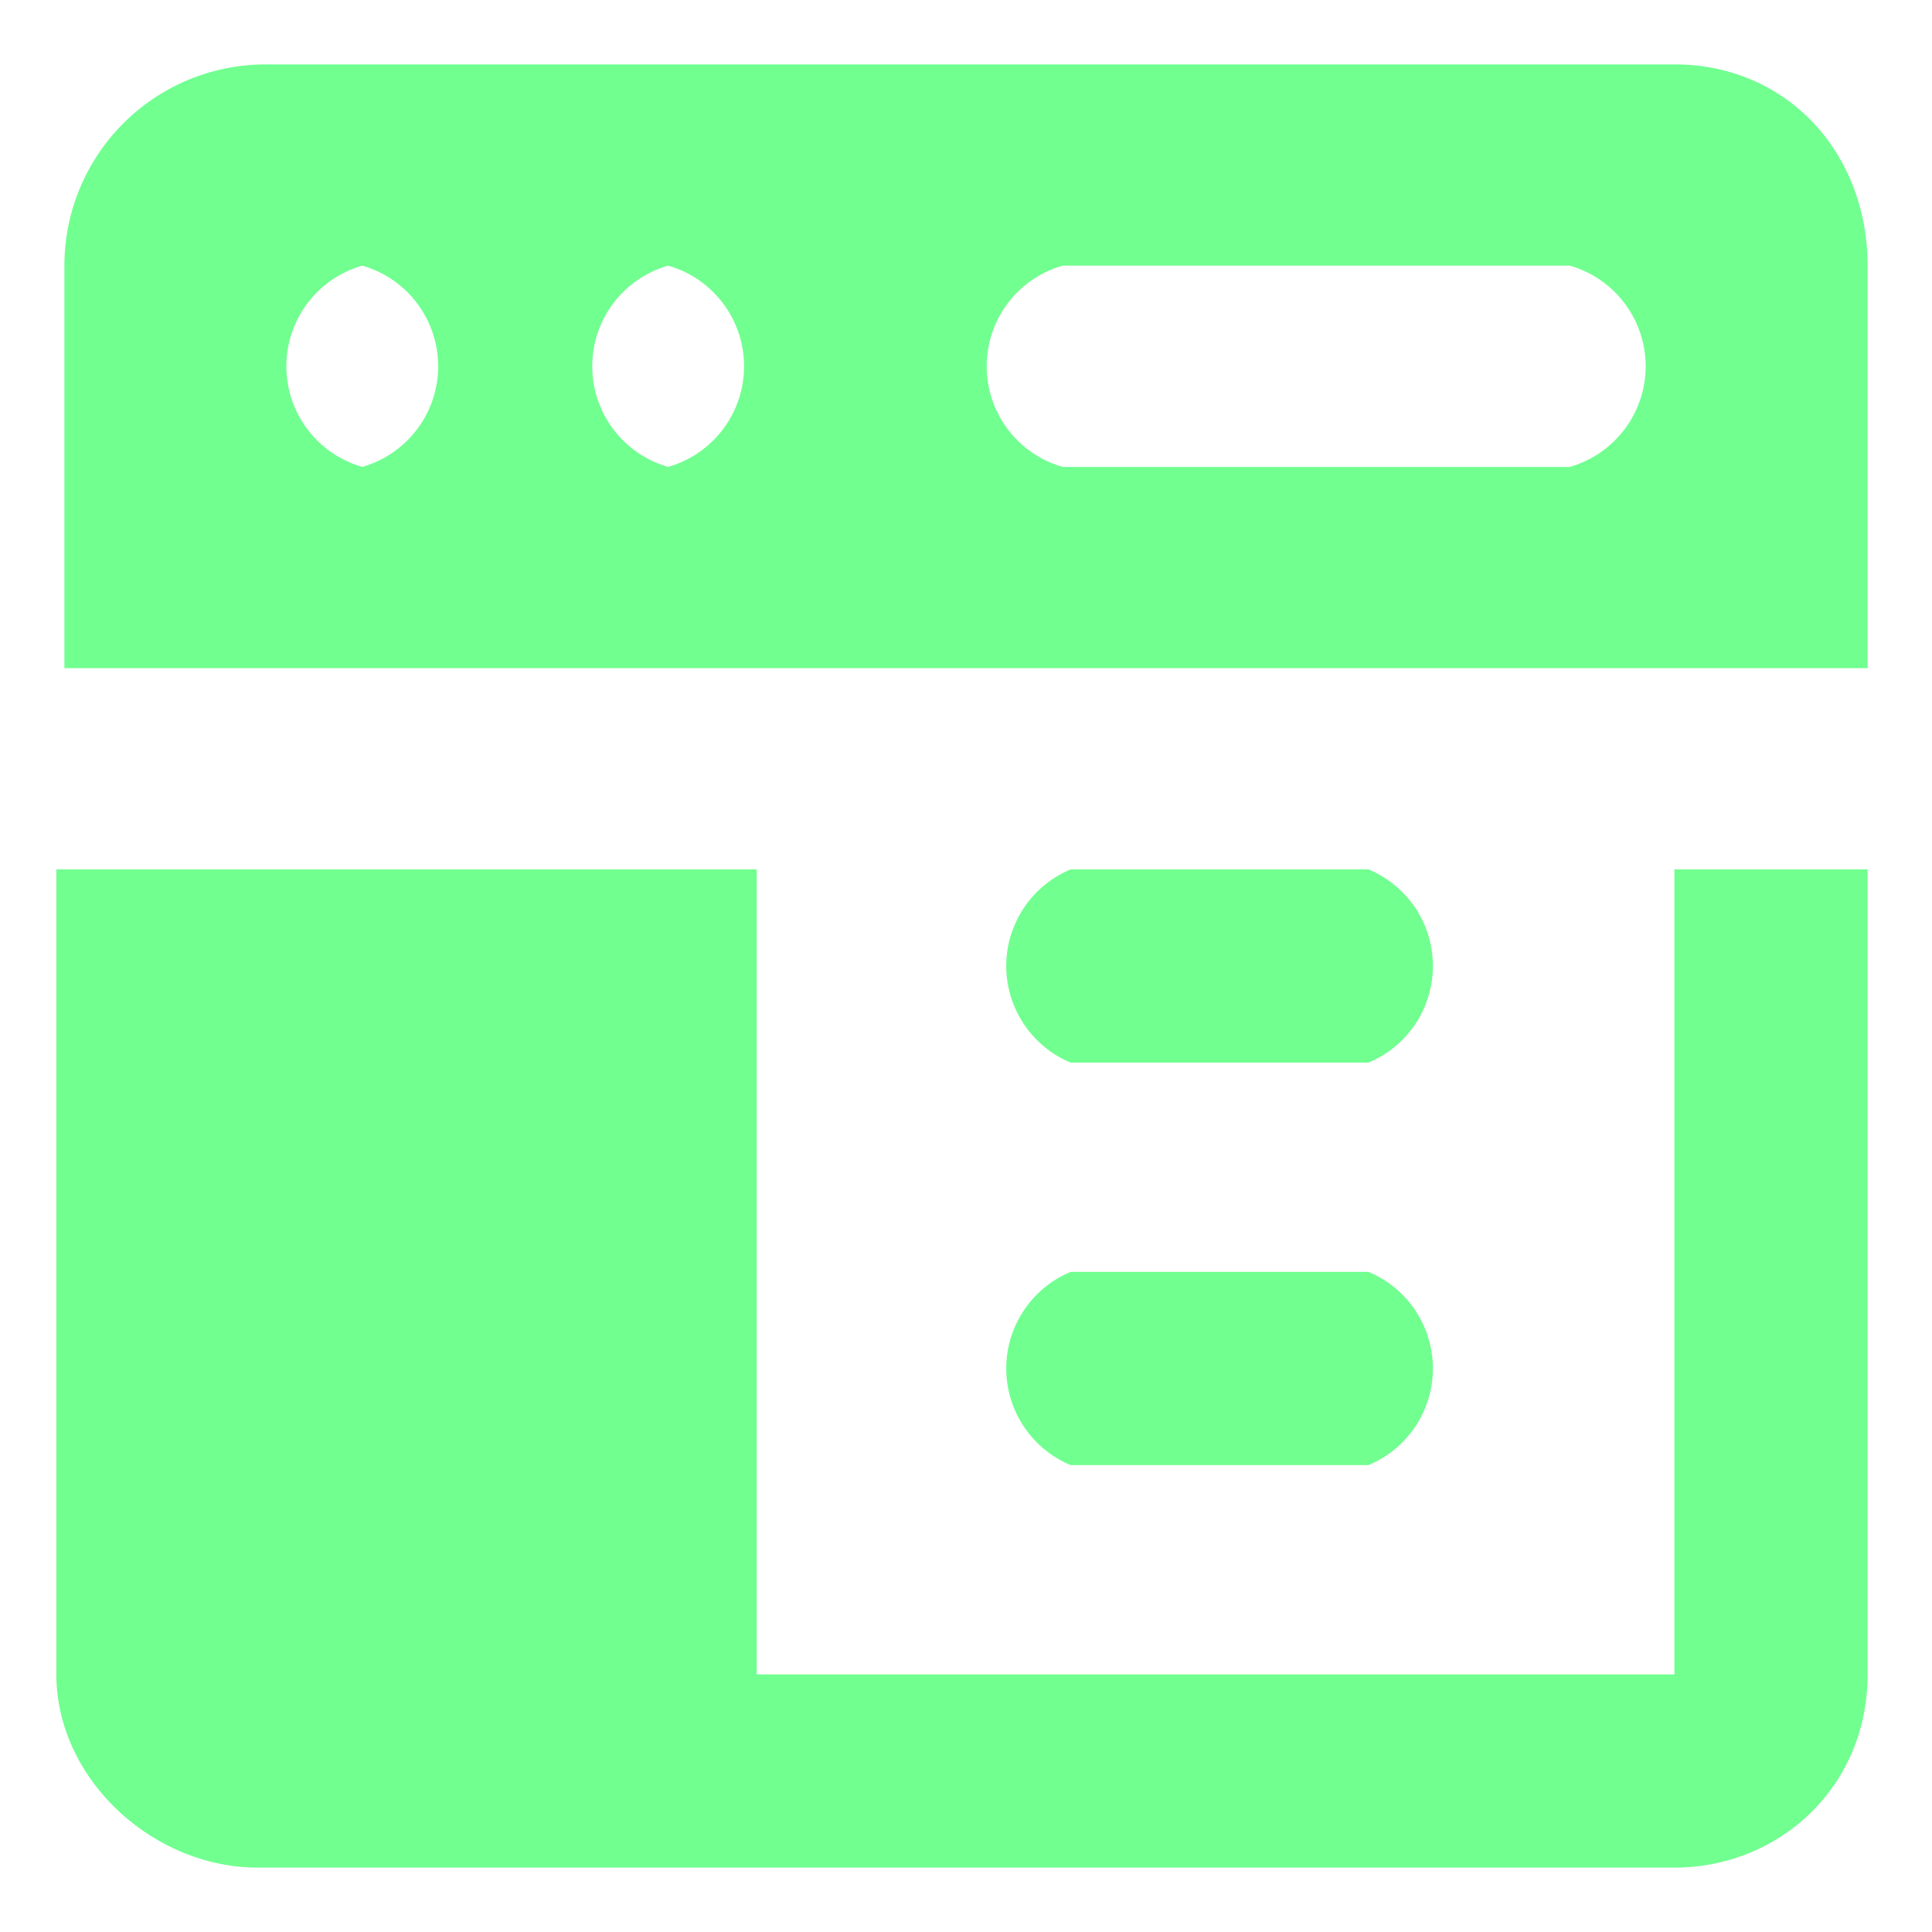 <svg xmlns="http://www.w3.org/2000/svg"  viewBox="0 0 24 24" fill="#71FF90" ><defs/><path d="M3.3.8A2.5 2.5 0 00.8 3.3v5h22.4v-5c0-1.4-1-2.5-2.4-2.5H3.1zm1.2 2.5a1.3 1.3 0 010 2.5 1.3 1.3 0 010-2.5zm3.8 0a1.3 1.3 0 010 2.5 1.3 1.3 0 010-2.5zm5 0h6.2a1.3 1.3 0 010 2.5h-6.3a1.3 1.3 0 010-2.5zM.7 10.8v10c0 1.3 1.2 2.4 2.5 2.4h17.6c1.3 0 2.4-1 2.4-2.4v-10h-2.4v10H9.4v-10H.7zm12.6 0a1.3 1.3 0 000 2.4H17a1.3 1.3 0 000-2.4h-3.8zm0 5a1.3 1.3 0 000 2.4H17a1.3 1.3 0 000-2.4h-3.8z"/></svg>
